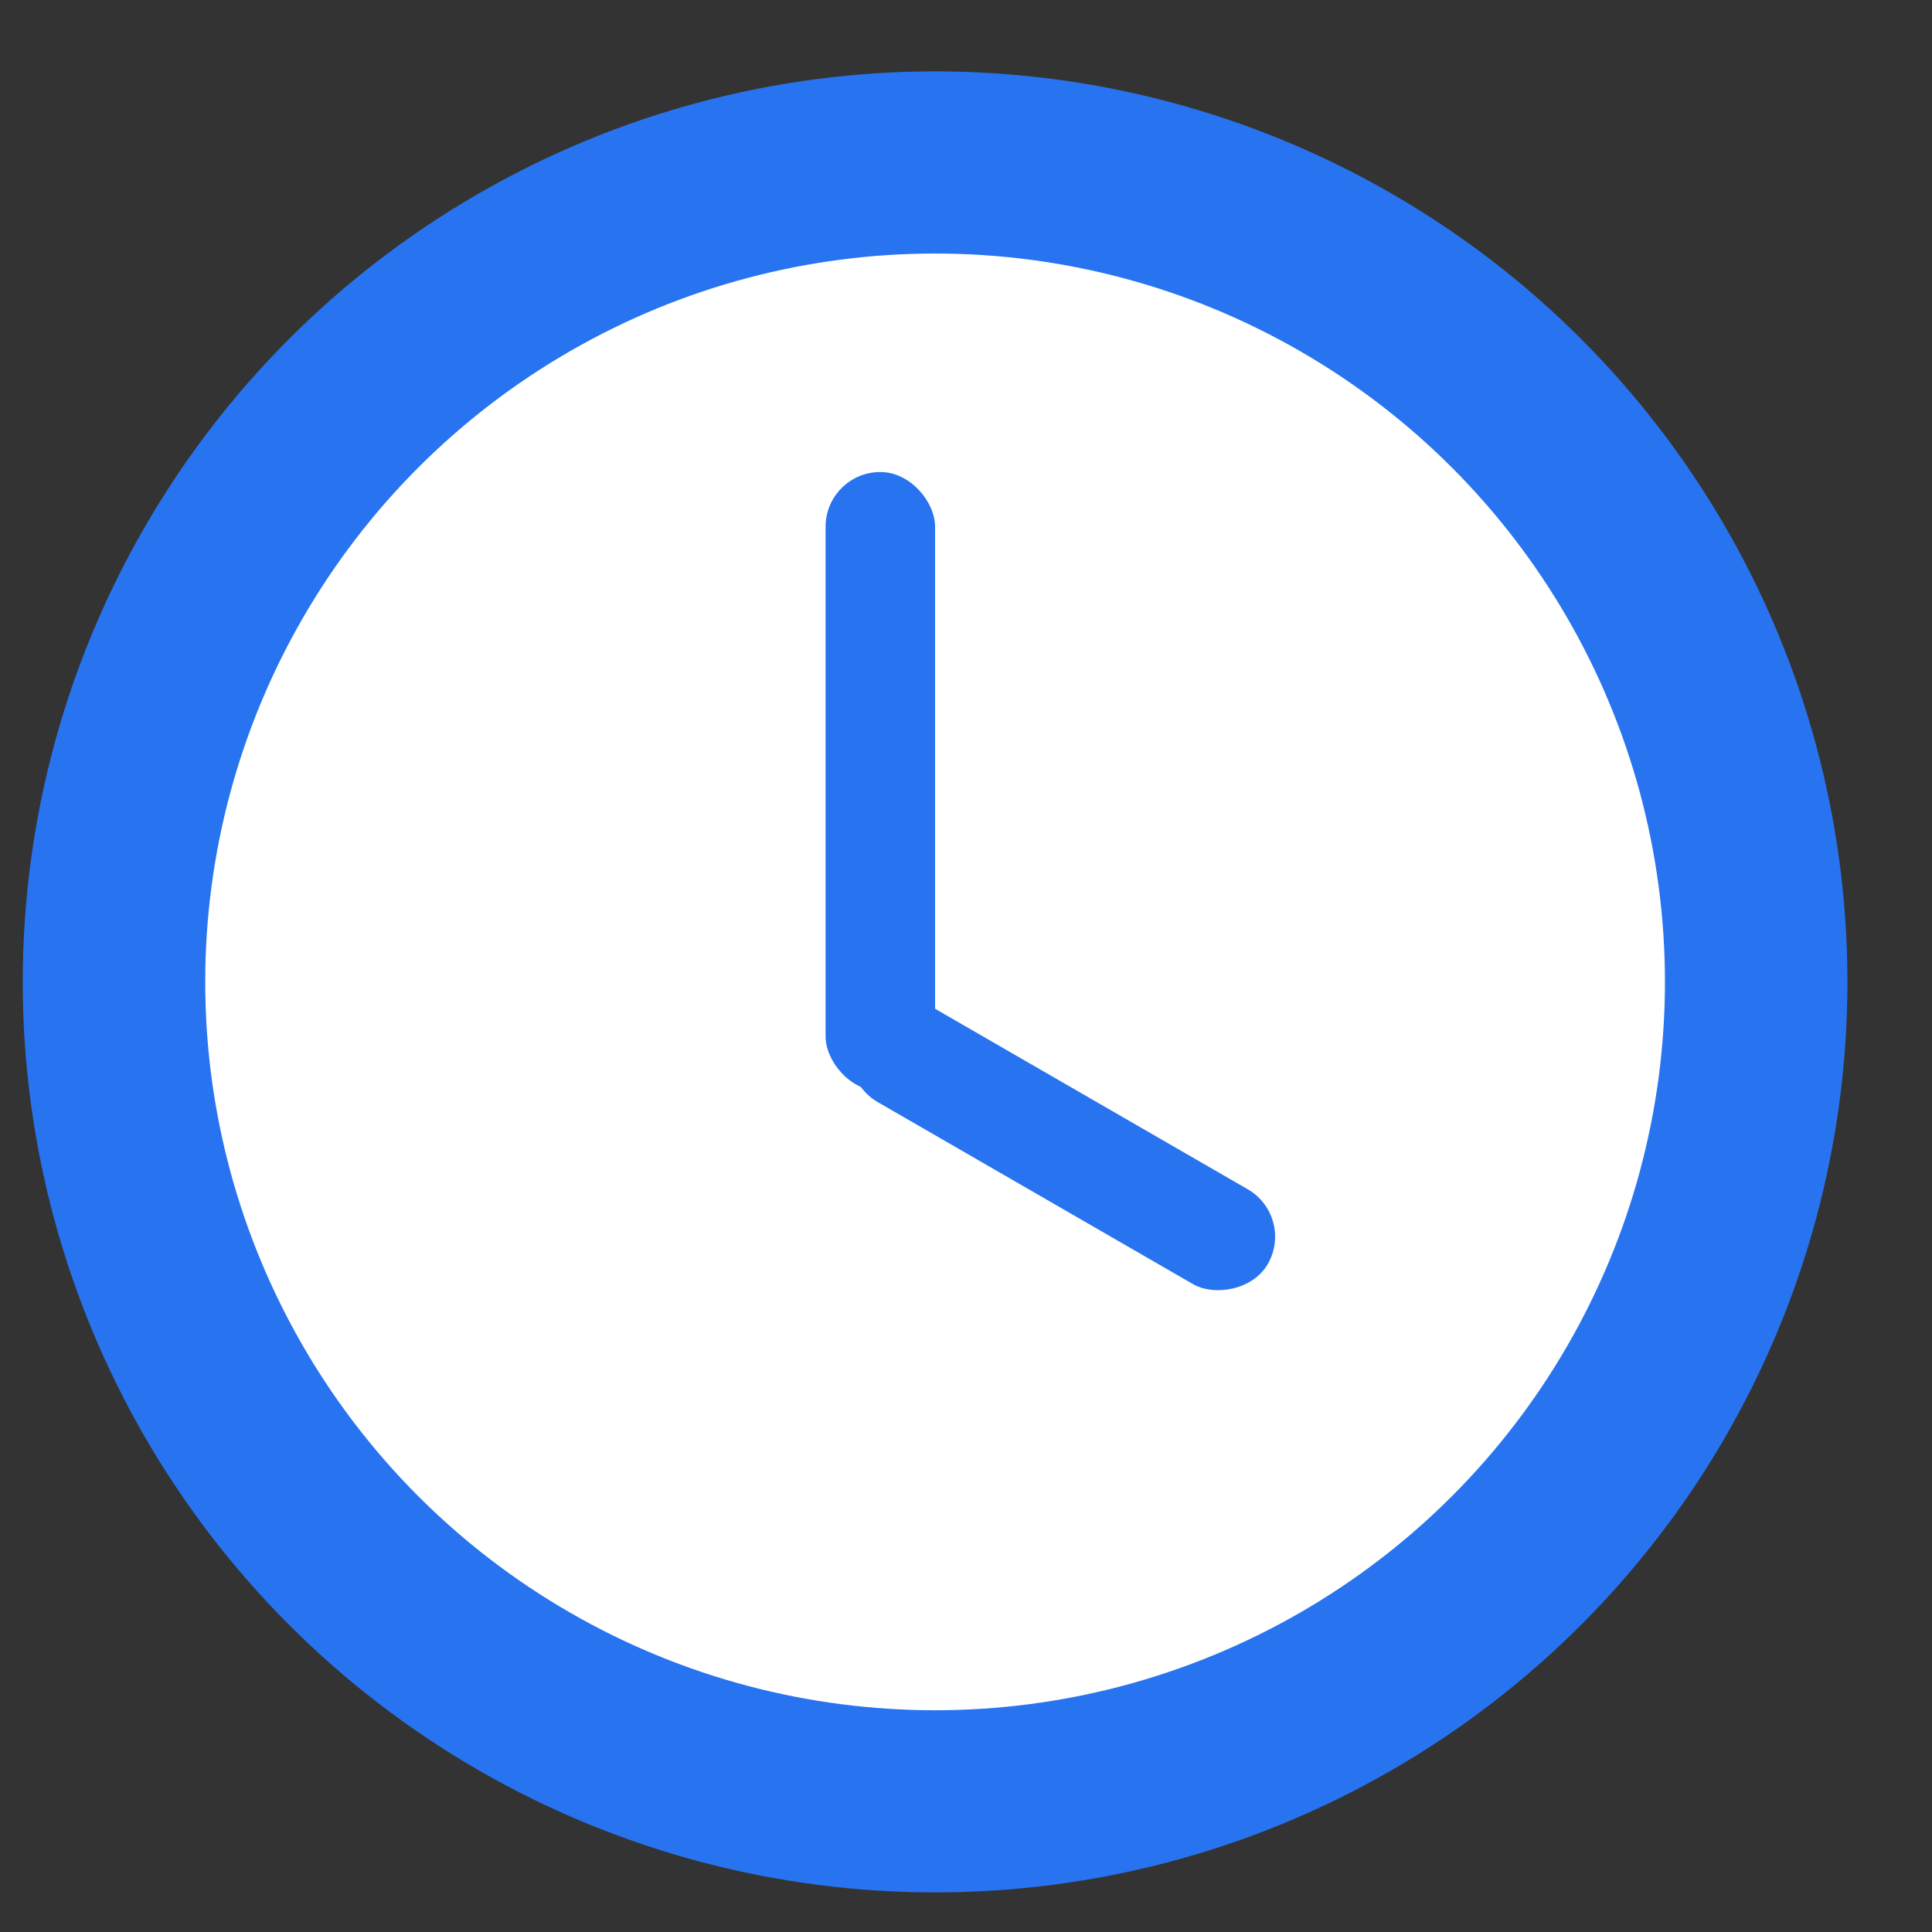 <svg width="22" height="22" viewBox="0 0 22 22" xmlns="http://www.w3.org/2000/svg"><rect x="0" y="0" width="22" height="22" fill="#333333" stroke="none"/><g fill="none" fill-rule="evenodd"><ellipse fill="#2874F0" cx="10.648" cy="11.181" rx="10.389" ry="10.368"/><ellipse fill="#FFF" cx="10.648" cy="11.181" rx="8.311" ry="8.294"/><rect fill="#2874F0" x="9.401" y="5.375" width="1.247" height="7.05" rx=".623"/><rect fill="#2874F0" transform="rotate(-60 12.102 13.047)" x="11.479" y="10.351" width="1.247" height="5.391" rx=".623"/></g></svg>